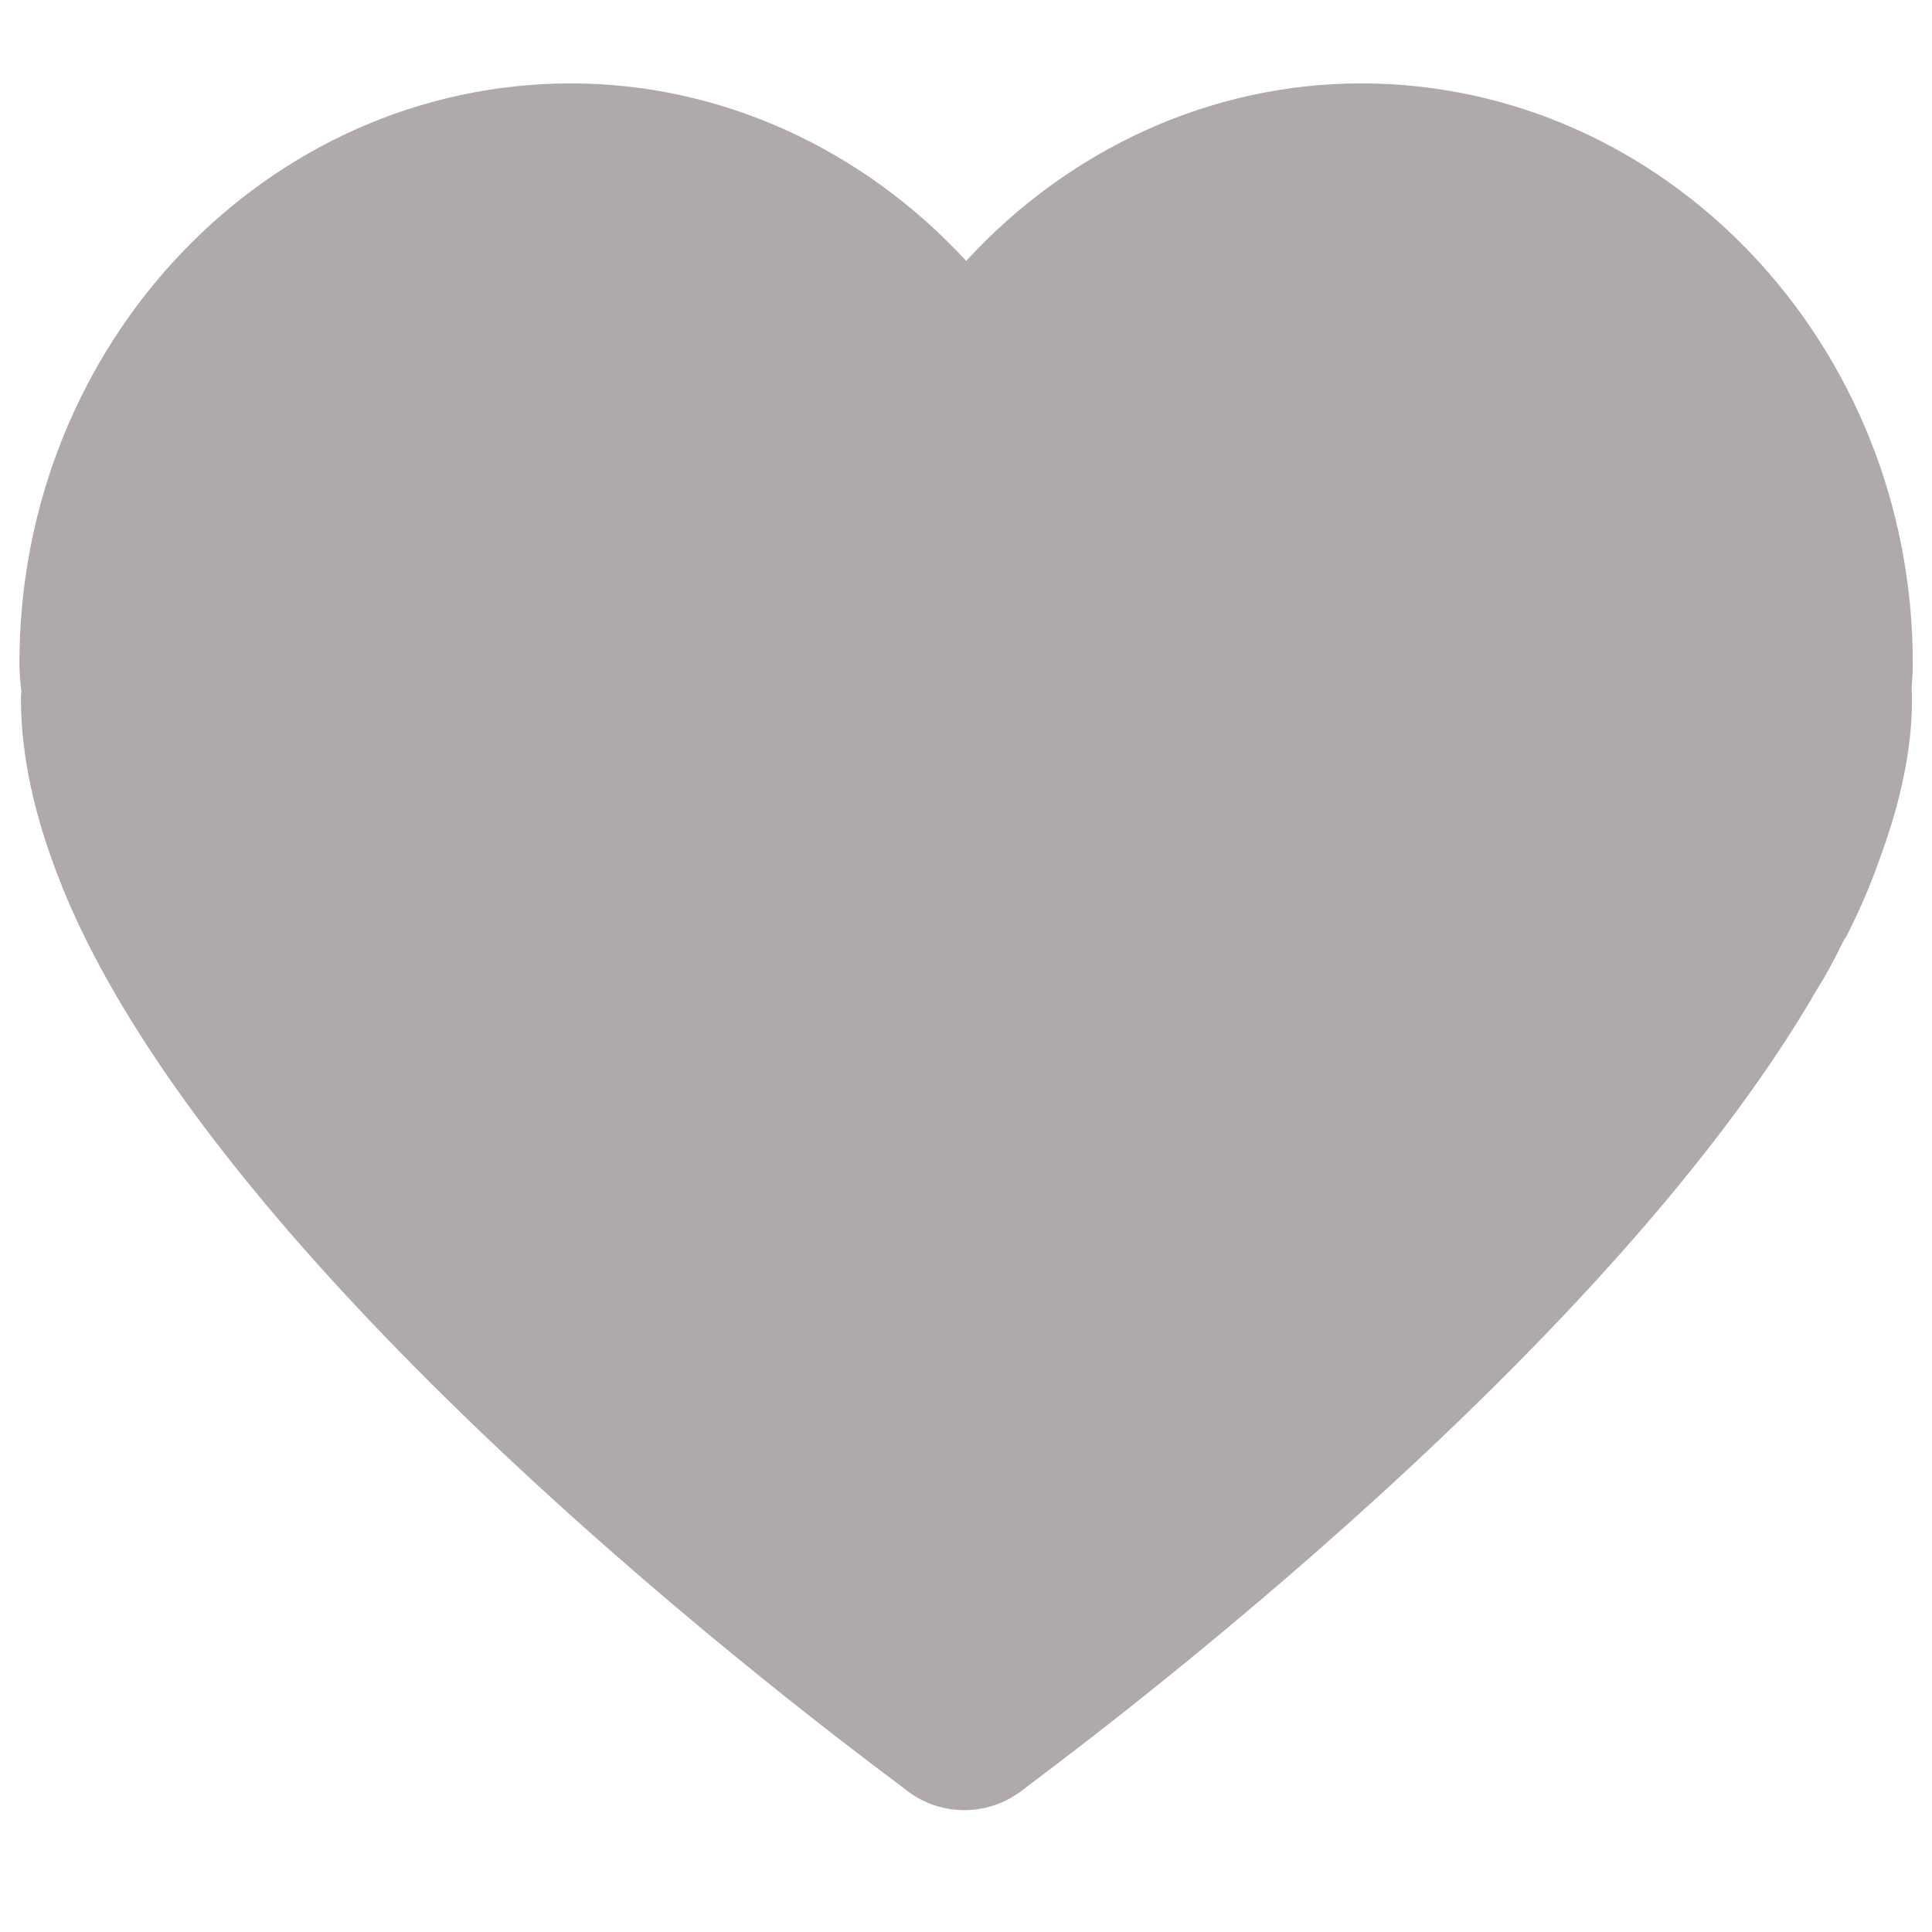 <?xml version="1.0" standalone="no"?><!DOCTYPE svg PUBLIC "-//W3C//DTD SVG 1.1//EN" "http://www.w3.org/Graphics/SVG/1.1/DTD/svg11.dtd"><svg t="1566368565671" class="icon" viewBox="0 0 1024 1024" version="1.1" xmlns="http://www.w3.org/2000/svg" p-id="13651" xmlns:xlink="http://www.w3.org/1999/xlink" width="200" height="200"><defs><style type="text/css"></style></defs><path d="M1013.8 351.4c0-169.4-131.3-307.2-292.4-307.2-79.6 0-154.9 34.8-209.3 94.1C457.5 79 382.2 44.2 302.7 44.2c-161.2 0-292.4 137.7-292.4 307.2 0 5.7 0.5 10.8 1 14.9-0.1 1.4-0.2 2.7-0.2 4.2 0 30 7.2 62.9 21.3 98 0.5 1.3 0.9 2.5 1.4 3.6 89.1 216.4 432.1 465.3 446.7 476.8 9.1 7.1 19.8 10.5 30.7 10.5 11 0 21.8-3.6 31-10.8 12.5-9.9 305-223 421.2-424.8 4.4-6.8 7.7-13.4 10.7-19.1 0.9-1.8 1.7-3.6 2.7-5.4l0.4-0.8c0.4-0.7 0.8-1.4 1.3-2 7-13.7 12.5-26.5 16.9-38.9 12-32 18-60.4 18-87 0-2-0.1-3.9-0.2-5.4 0.2-3.5 0.6-8.2 0.6-13.8z" fill="#b0a9a9" p-id="13652"></path></svg>
